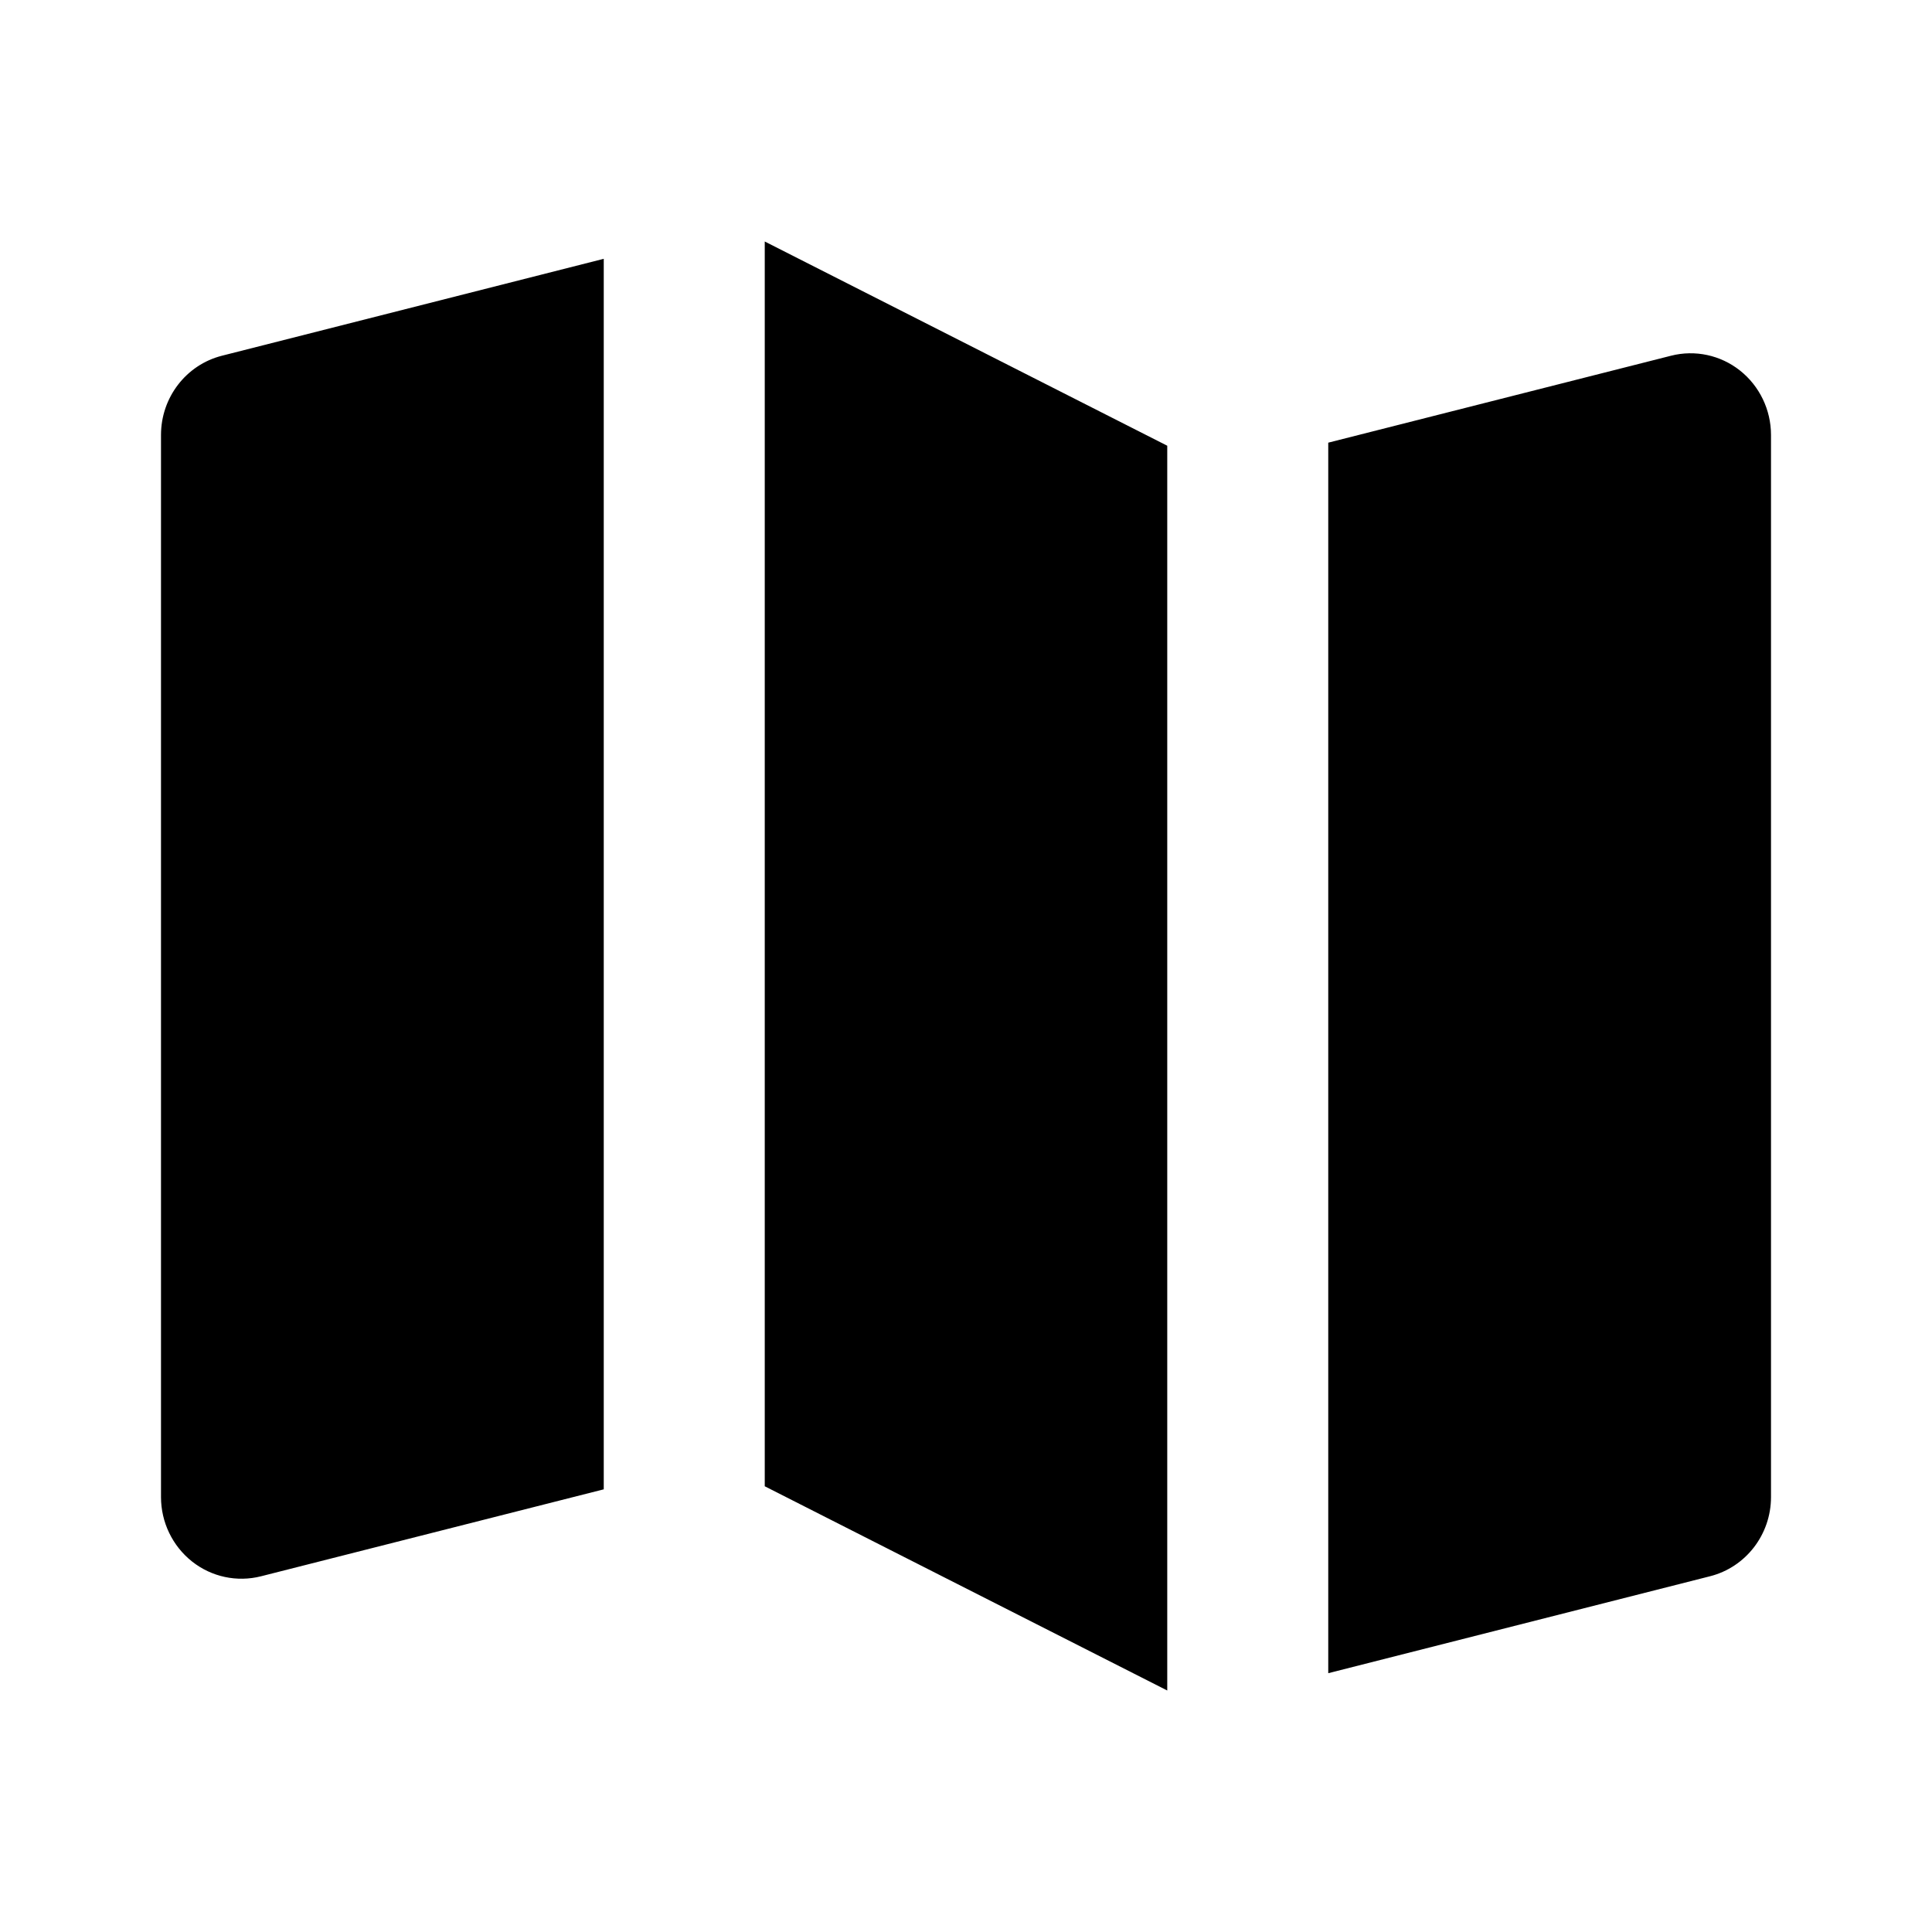 <svg width="1em" height="1em" viewBox="0 0 24 24" fill="none" xmlns="http://www.w3.org/2000/svg">
<path fill="currentColor" fill-rule="evenodd" clip-rule="evenodd" d="M14.5 21L9.5 18.463V3L14.5 5.537V21ZM16.5 20.785L21.242 19.581C21.688 19.468 22 19.062 22 18.597V12.872V12V5.403C22 5.091 21.858 4.796 21.615 4.603C21.373 4.411 21.056 4.343 20.758 4.419L16.5 5.499V20.785ZM2.757 4.419L7.5 3.215V18.501L3.243 19.581C2.944 19.657 2.627 19.589 2.385 19.397C2.142 19.204 2 18.909 2 18.597V13.015V12.143V5.403C2 4.938 2.312 4.532 2.757 4.419Z" />
</svg>
